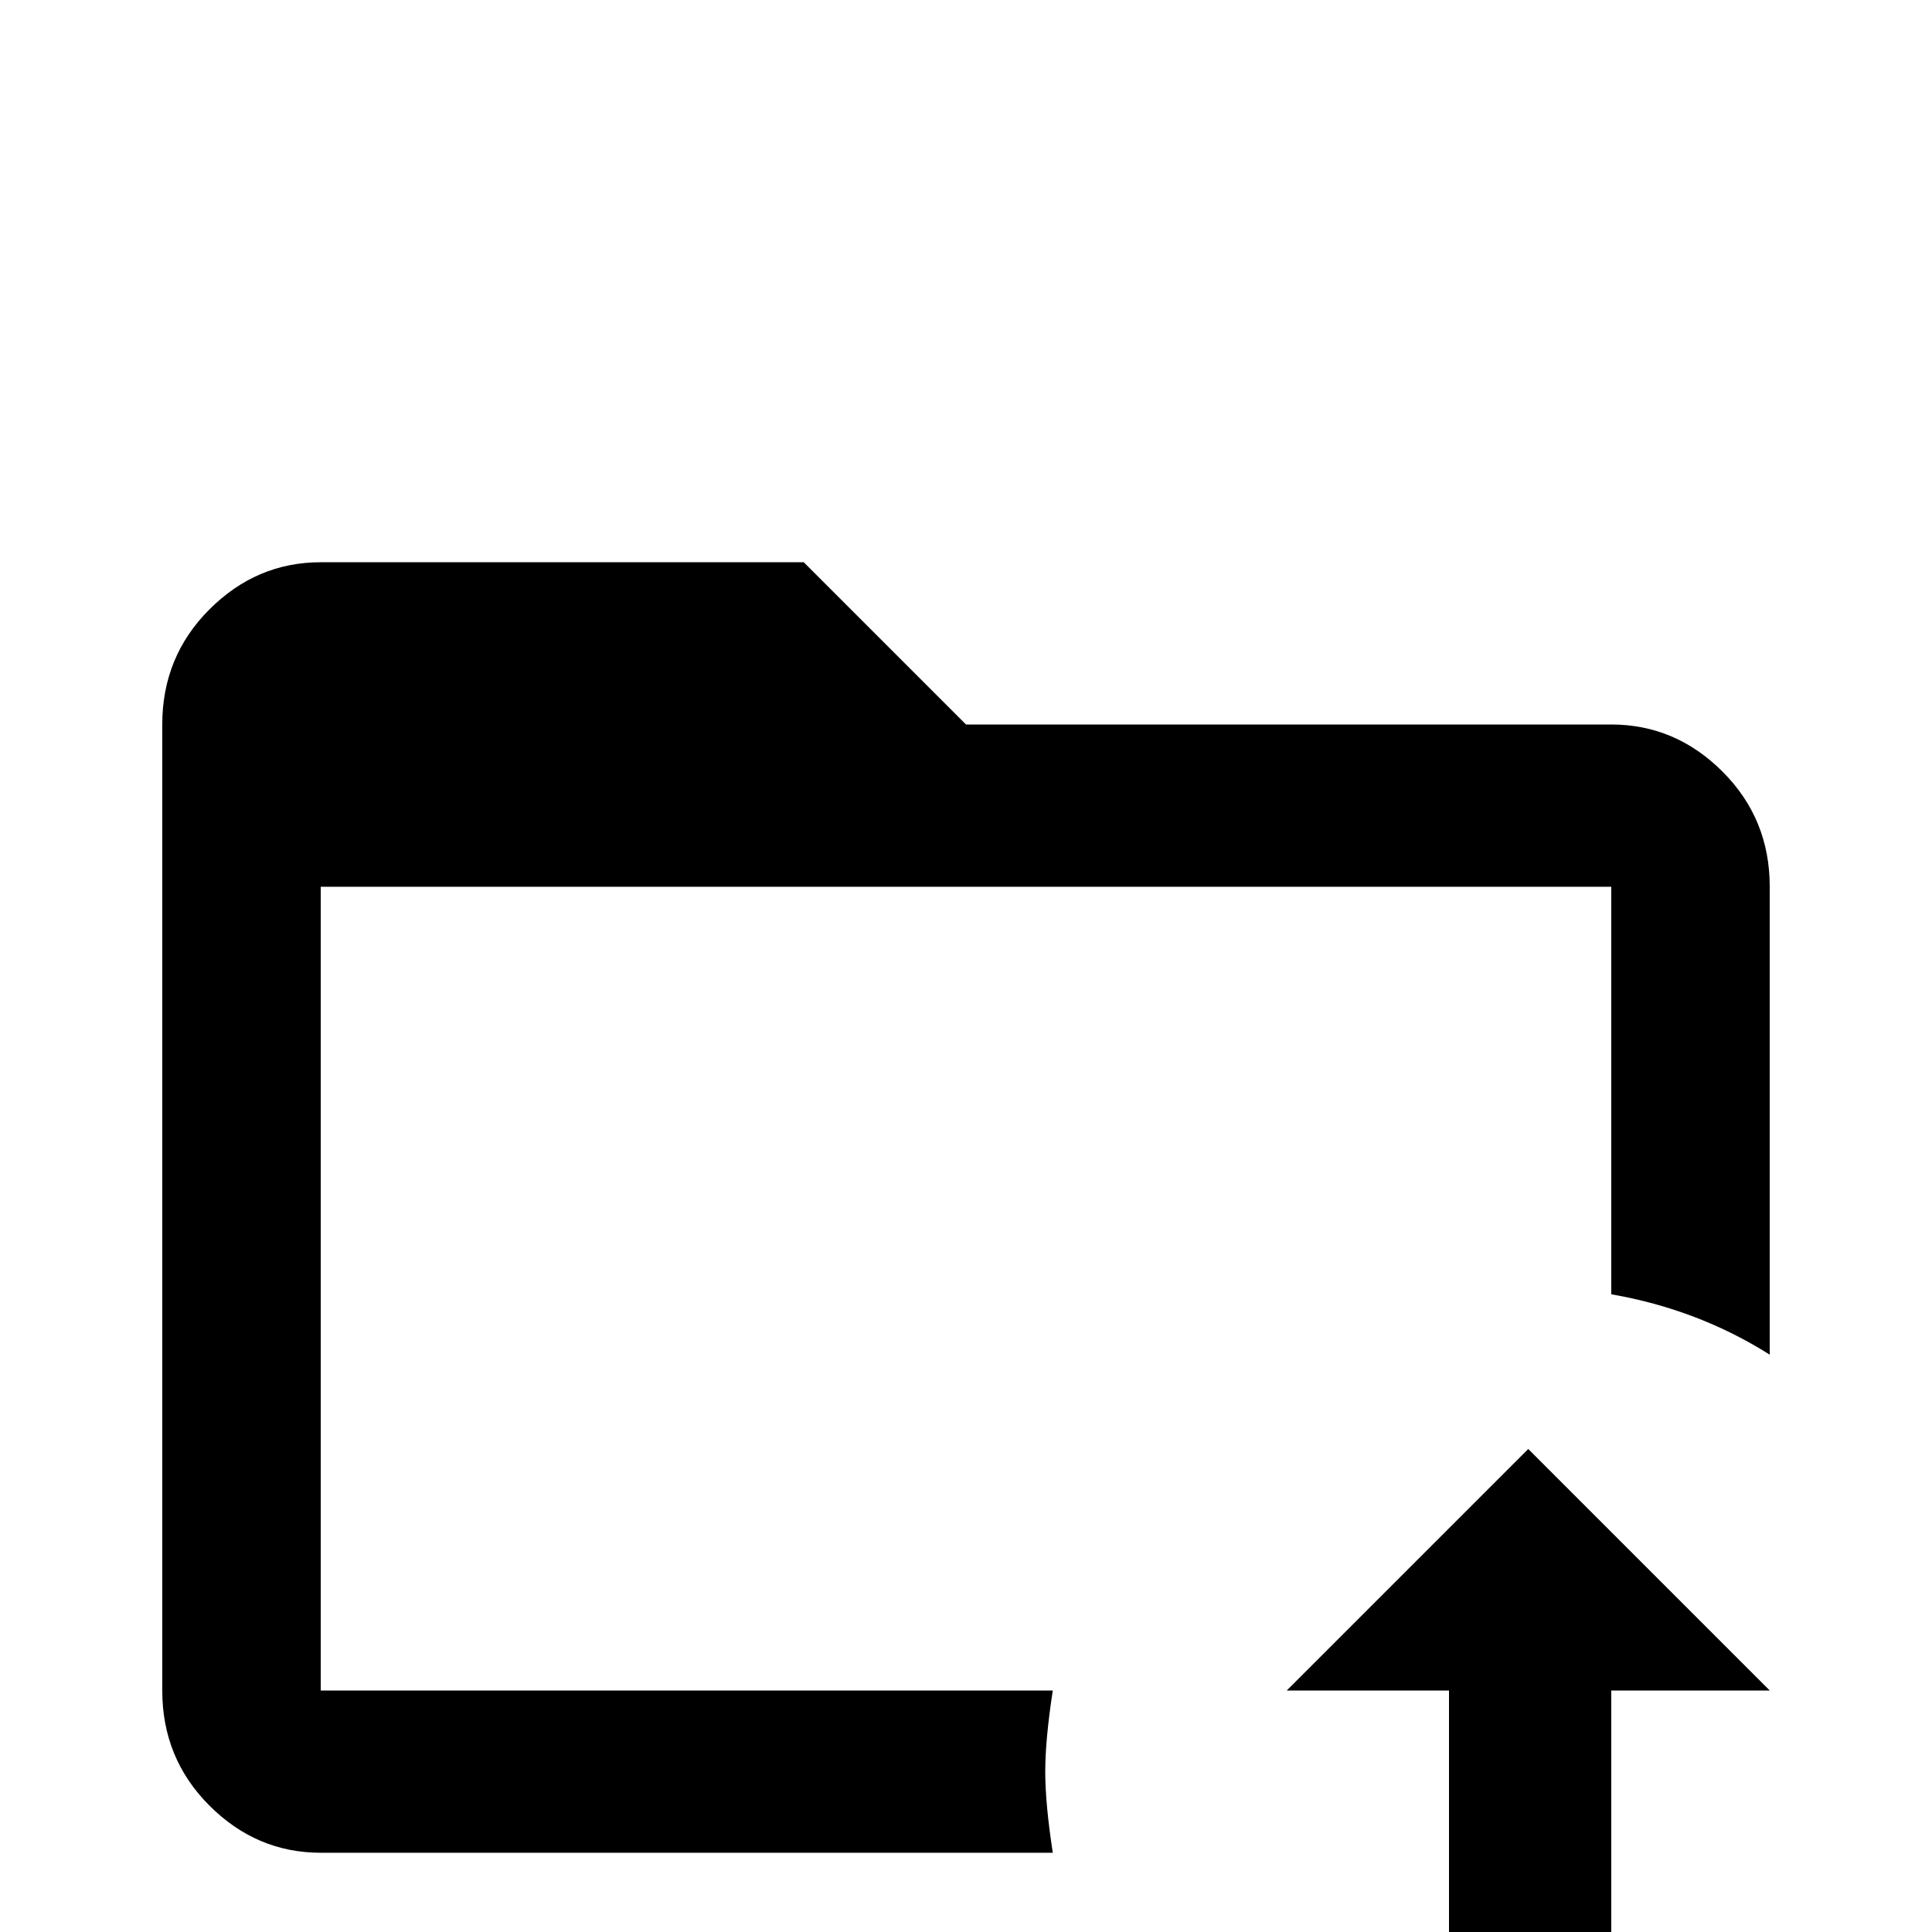 <svg xmlns="http://www.w3.org/2000/svg" viewBox="0 -512 512 512">
	<path fill="#000000" d="M469 -277V-153Q450 -165 427 -169V-277H85V-64H279Q277 -51 277 -42.5Q277 -34 279 -21H85Q68 -21 55.5 -33.5Q43 -46 43 -64V-320Q43 -338 55.5 -350.5Q68 -363 85 -363H213L256 -320H427Q444 -320 456.5 -307.5Q469 -295 469 -277ZM341 -64H384V21H427V-64H469L405 -128Z"/>
</svg>